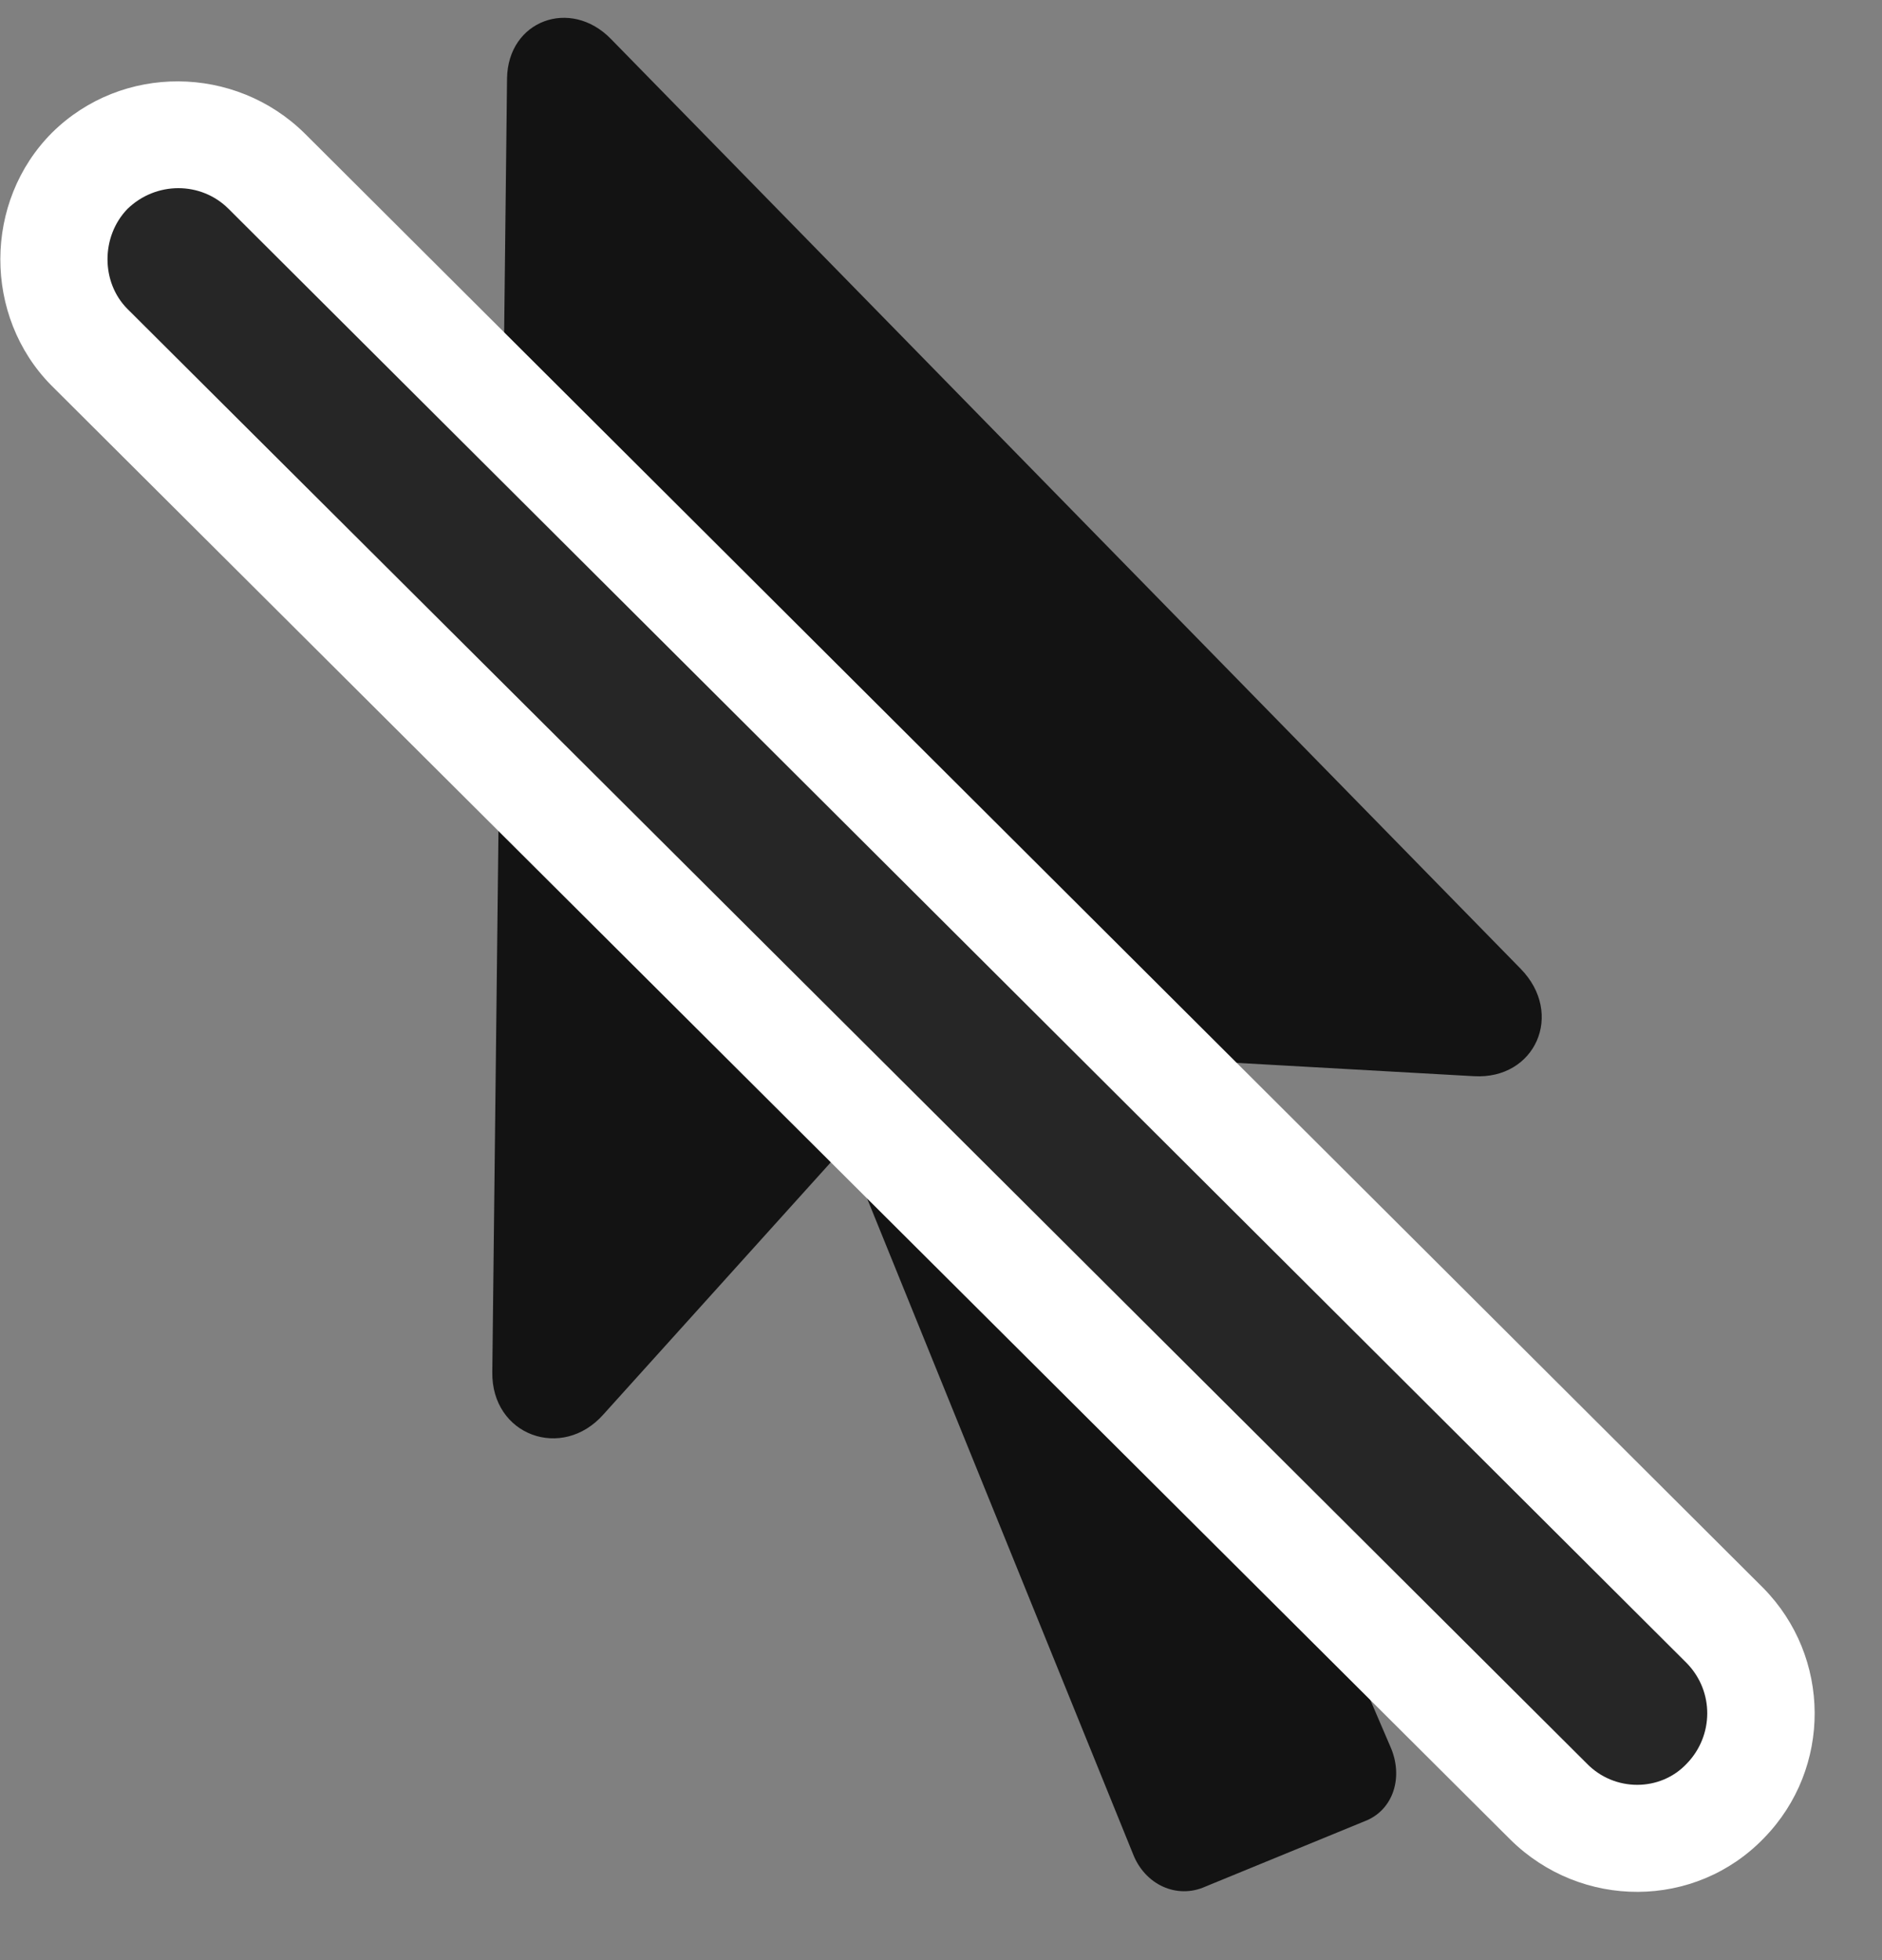 <svg width="24" height="25" viewBox="0 0 24 25" fill="none" xmlns="http://www.w3.org/2000/svg">
<rect x="0" y="0" width="24" height="25" fill="#808080" stroke="none"/>
<g clip-path="url(#clip0_2207_3597)">
<path d="M17.727 22.269L13.508 12.437L12.958 13.398L18.794 13.726C19.579 13.773 19.954 12.929 19.391 12.355L7.79 0.496C7.274 -0.032 6.477 0.261 6.466 1L6.278 17.5C6.266 18.308 7.169 18.636 7.696 18.039L11.458 13.867L10.368 13.585L14.446 23.64C14.598 24.039 15.008 24.226 15.372 24.062L17.399 23.23C17.774 23.089 17.903 22.656 17.727 22.269Z" fill="black" fill-opacity="0.85"/>
<path d="M0.653 4.914L19.262 23.464C20.165 24.355 21.618 24.355 22.497 23.441C23.364 22.55 23.352 21.132 22.485 20.253L3.887 1.703C2.997 0.824 1.555 0.812 0.665 1.691C-0.214 2.57 -0.214 4.035 0.653 4.914Z" fill="white"/>
<path d="M1.626 3.941L20.235 22.492C20.587 22.855 21.173 22.855 21.512 22.492C21.852 22.14 21.864 21.578 21.512 21.214L2.915 2.664C2.563 2.312 1.989 2.312 1.626 2.664C1.286 3.015 1.286 3.601 1.626 3.941Z" fill="black" fill-opacity="0.85"/>
</g>
<defs>
<clipPath id="clip0_2207_3597">
<rect width="23.137" height="24.076" fill="white" transform="translate(0.004 0.053)"/>
</clipPath>
</defs>
</svg>
